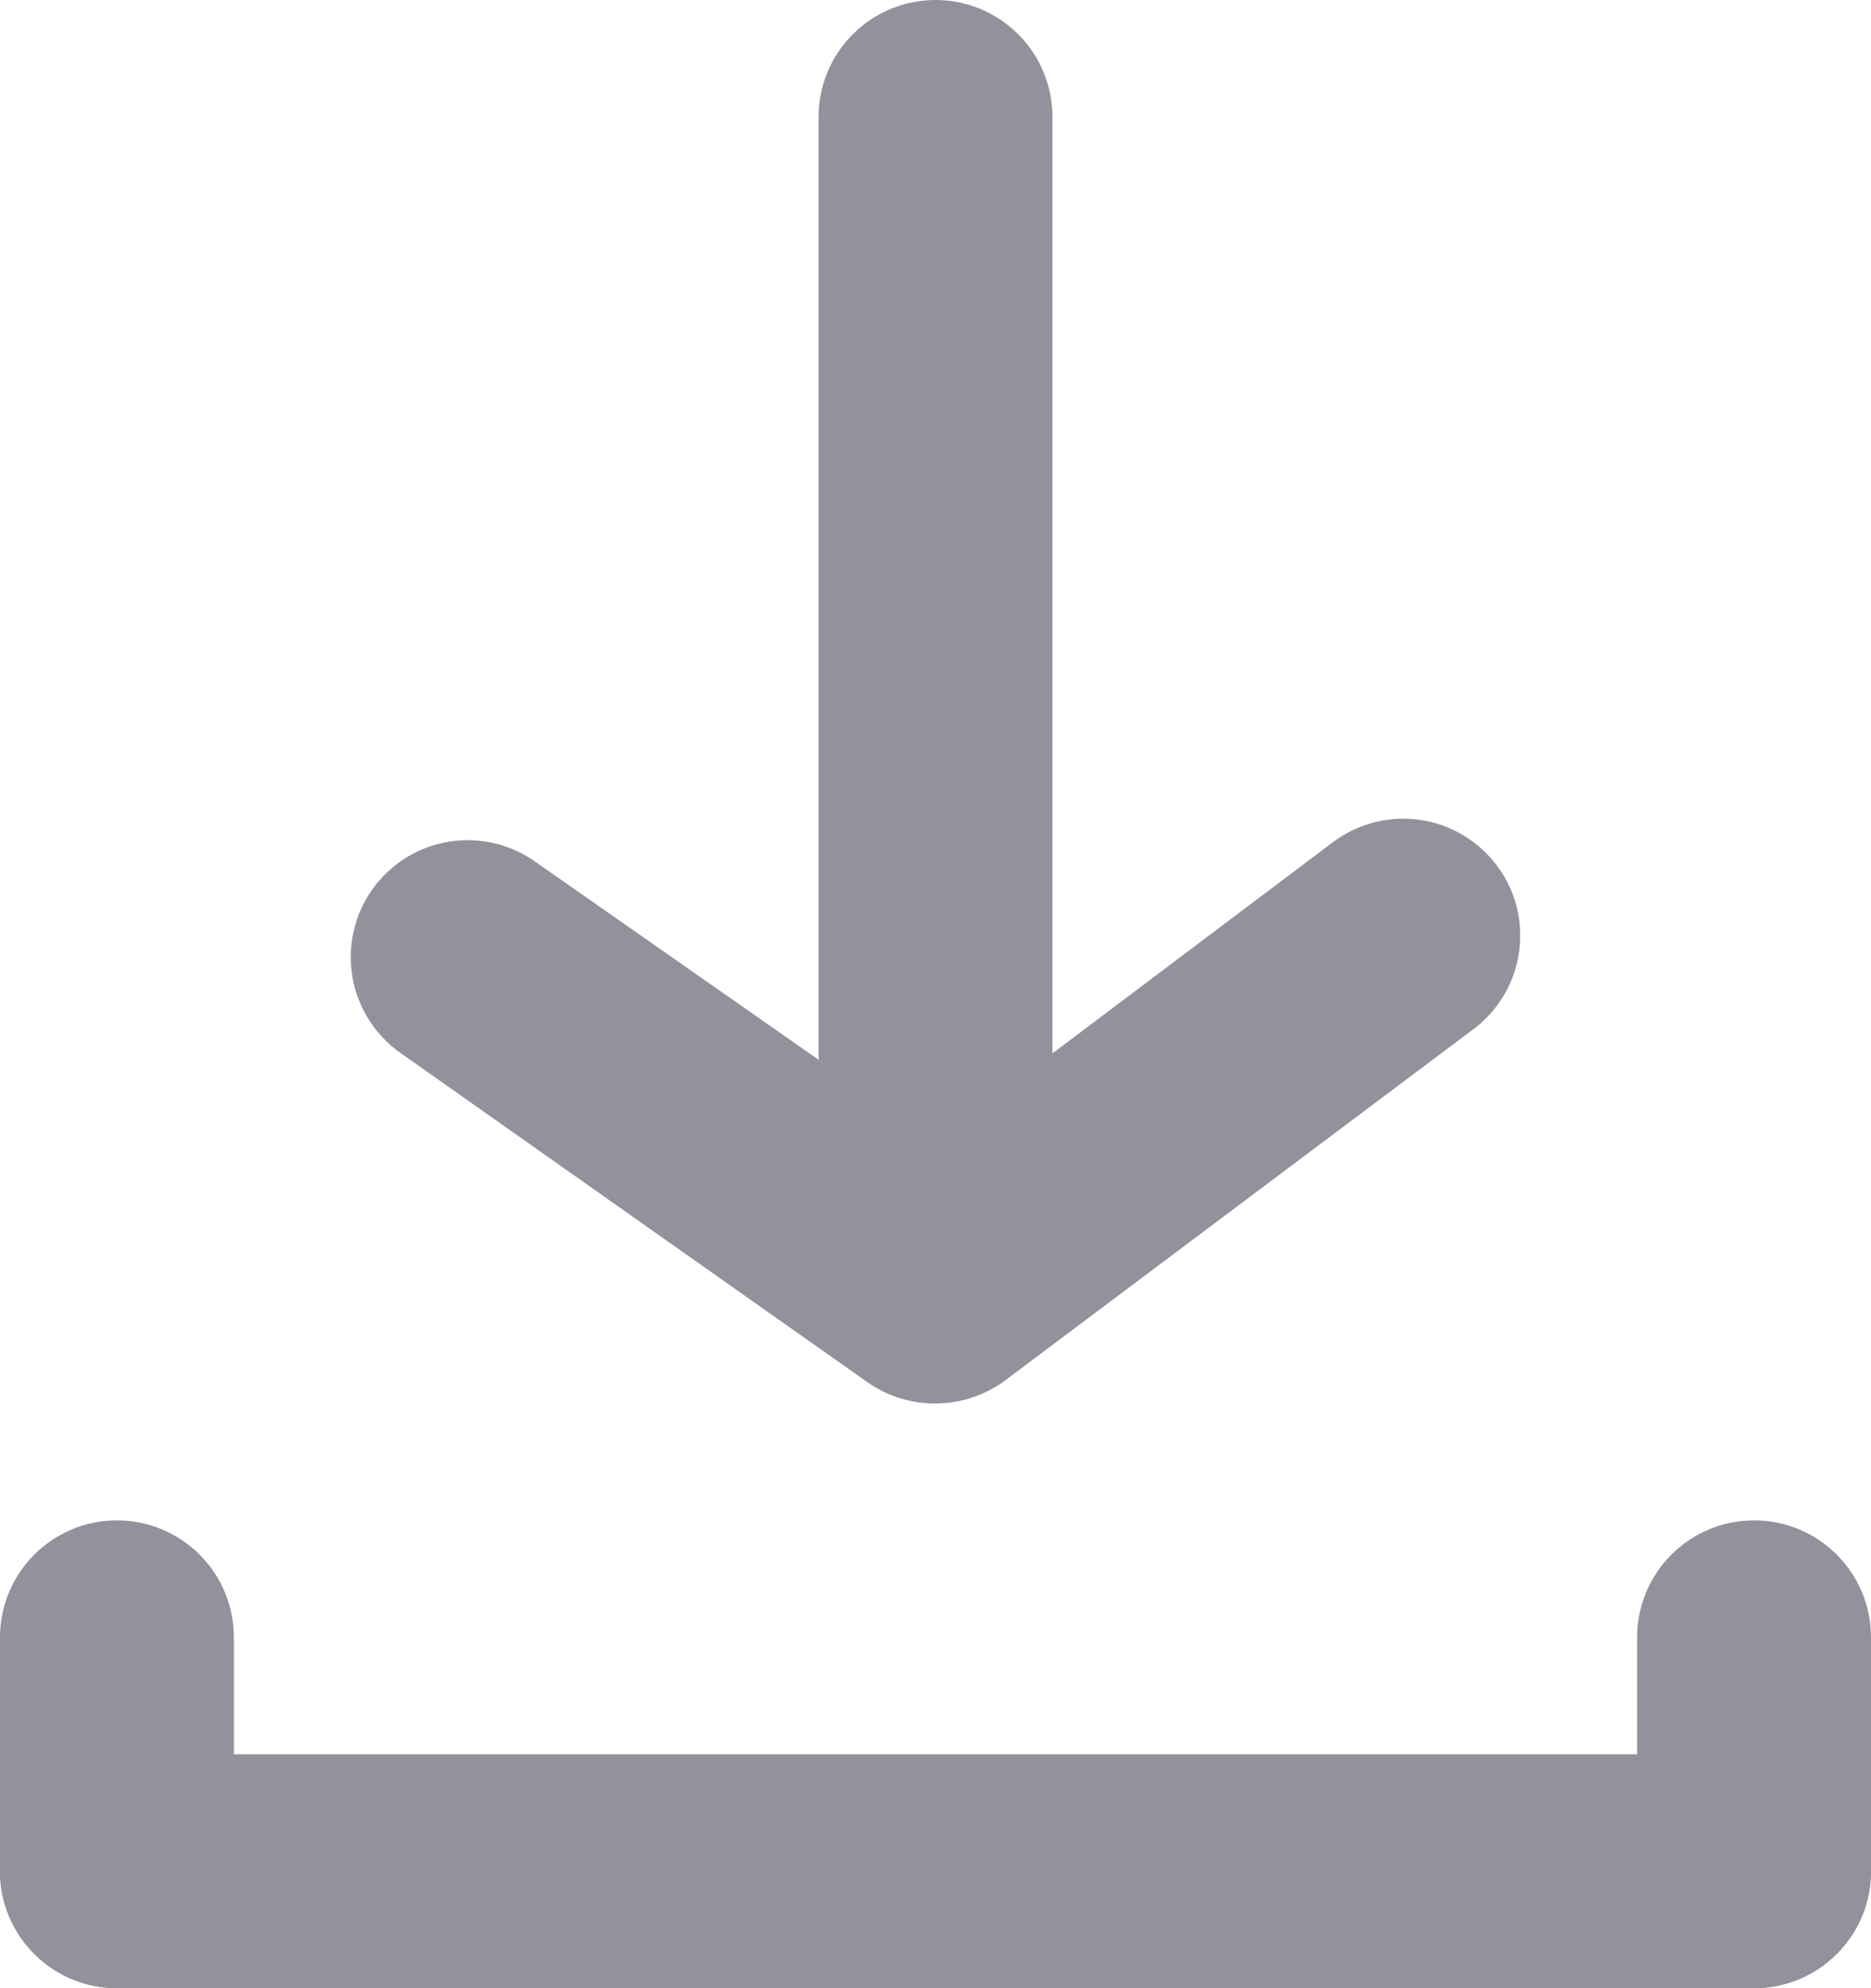 <svg width="16" height="17" viewBox="0 0 16 17" fill="none" xmlns="http://www.w3.org/2000/svg">
<path d="M8 10C7.735 10 7.48 9.895 7.293 9.707C7.105 9.52 7 9.265 7 9V1C7 0.735 7.105 0.48 7.293 0.293C7.48 0.105 7.735 0 8 0C8.265 0 8.52 0.105 8.707 0.293C8.895 0.48 9 0.735 9 1V9C9 9.265 8.895 9.52 8.707 9.707C8.52 9.895 8.265 10 8 10Z" fill="#92929D"/>
<path d="M8 12C7.793 12.002 7.59 11.939 7.42 11.82L3.42 9C3.205 8.847 3.059 8.615 3.014 8.355C2.969 8.094 3.029 7.826 3.18 7.61C3.256 7.502 3.353 7.41 3.464 7.339C3.576 7.268 3.7 7.221 3.83 7.198C3.961 7.176 4.094 7.18 4.223 7.209C4.351 7.239 4.473 7.293 4.58 7.37L8 9.76L11.4 7.2C11.613 7.041 11.879 6.973 12.142 7.01C12.404 7.048 12.641 7.188 12.8 7.4C12.96 7.612 13.028 7.879 12.99 8.141C12.953 8.404 12.813 8.641 12.6 8.8L8.6 11.8C8.427 11.93 8.217 12 8 12V12Z" fill="#92929D"/>
<path d="M14 14V16C14 16.552 14.448 17 15 17C15.552 17 16 16.552 16 16V14C16 13.448 15.552 13 15 13C14.448 13 14 13.448 14 14Z" fill="#92929D"/>
<path d="M0 14L0 16C0 16.552 0.448 17 1 17C1.552 17 2 16.552 2 16V14C2 13.448 1.552 13 1 13C0.448 13 0 13.448 0 14Z" fill="#92929D"/>
<path d="M15 15H1C0.448 15 0 15.448 0 16C0 16.552 0.448 17 1 17H15C15.552 17 16 16.552 16 16C16 15.448 15.552 15 15 15Z" fill="#92929D"/>
</svg>
